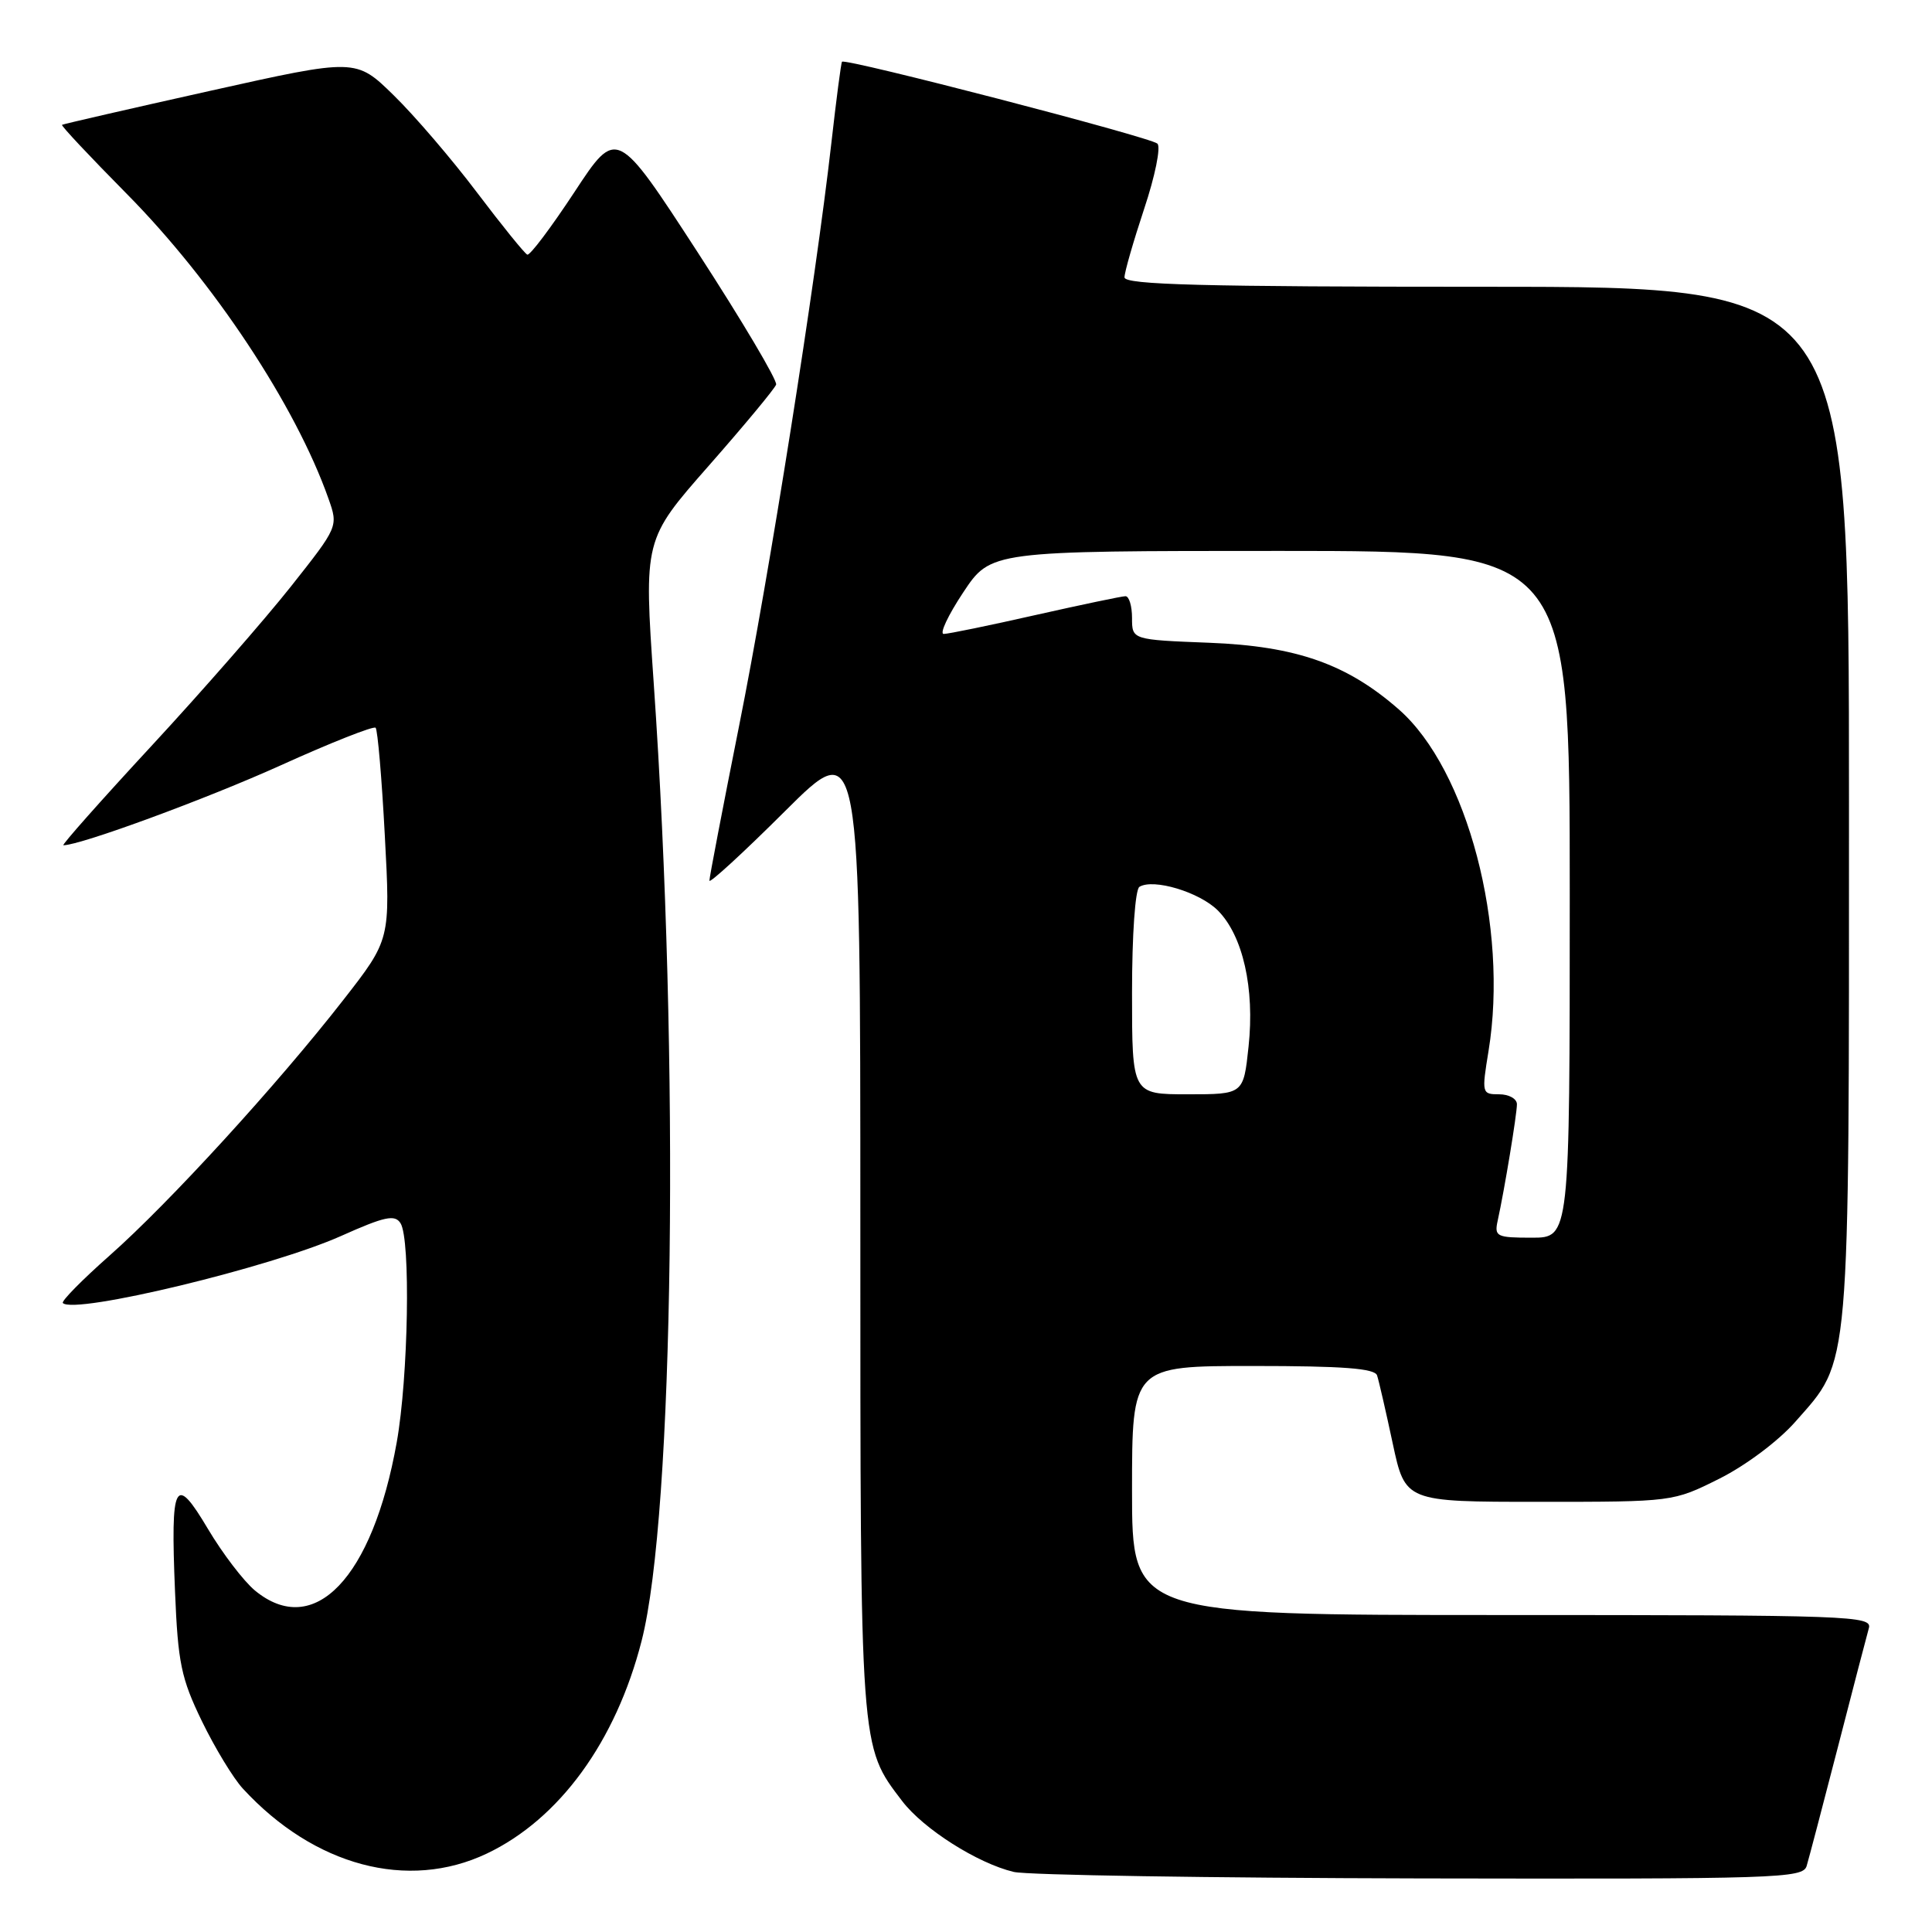 <?xml version="1.0" encoding="UTF-8" standalone="no"?>
<!DOCTYPE svg PUBLIC "-//W3C//DTD SVG 1.1//EN" "http://www.w3.org/Graphics/SVG/1.1/DTD/svg11.dtd" >
<svg xmlns="http://www.w3.org/2000/svg" xmlns:xlink="http://www.w3.org/1999/xlink" version="1.1" viewBox="0 0 256 256">
 <g >
 <path fill="currentColor"
d=" M 239.39 247.25 C 239.68 246.29 241.54 239.20 243.53 231.50 C 245.51 223.80 247.36 216.71 247.63 215.75 C 248.11 214.10 245.32 214.00 199.07 214.00 C 150.00 214.00 150.00 214.00 150.00 197.50 C 150.00 181.00 150.00 181.00 166.03 181.00 C 177.97 181.00 182.17 181.32 182.47 182.25 C 182.70 182.94 183.63 186.99 184.54 191.25 C 186.20 199.00 186.20 199.00 203.94 199.00 C 221.68 199.00 221.68 199.00 227.81 195.94 C 231.31 194.19 235.64 190.95 237.90 188.38 C 245.24 180.04 245.00 182.77 245.00 106.32 C 245.00 38.00 245.00 38.00 197.00 38.00 C 159.34 38.00 149.00 37.73 149.00 36.75 C 149.00 36.07 150.18 31.98 151.61 27.66 C 153.05 23.35 153.84 19.47 153.36 19.03 C 152.43 18.17 111.95 7.66 111.57 8.18 C 111.44 8.36 110.81 13.20 110.16 18.95 C 108.05 37.55 101.97 76.00 97.93 96.20 C 95.77 107.04 94.00 116.26 94.00 116.69 C 94.00 117.11 98.50 112.98 104.00 107.50 C 114.00 97.54 114.00 97.54 114.00 162.14 C 114.00 232.25 113.93 231.29 119.55 238.66 C 122.37 242.35 129.53 246.90 134.33 248.04 C 136.07 248.46 160.31 248.84 188.18 248.90 C 235.63 248.99 238.90 248.89 239.39 247.25 Z  M 64.50 245.61 C 74.12 241.04 81.61 230.76 85.02 217.41 C 89.31 200.64 90.08 140.32 86.62 90.50 C 85.31 71.50 85.31 71.50 93.90 61.73 C 98.63 56.35 102.65 51.51 102.84 50.96 C 103.02 50.42 98.35 42.53 92.45 33.44 C 81.72 16.92 81.72 16.92 76.11 25.46 C 73.02 30.15 70.22 33.88 69.87 33.74 C 69.53 33.61 66.53 29.90 63.20 25.50 C 59.88 21.10 54.91 15.30 52.16 12.62 C 47.16 7.73 47.16 7.73 27.83 12.04 C 17.20 14.41 8.37 16.44 8.22 16.54 C 8.06 16.65 11.91 20.74 16.76 25.65 C 28.29 37.30 39.17 53.73 43.52 66.06 C 44.83 69.77 44.83 69.77 38.55 77.71 C 35.09 82.08 26.78 91.59 20.08 98.83 C 13.38 106.07 8.12 112.00 8.40 112.00 C 10.66 112.00 27.38 105.85 37.20 101.41 C 43.84 98.40 49.50 96.17 49.77 96.43 C 50.04 96.70 50.59 103.13 50.99 110.71 C 51.73 124.50 51.73 124.50 45.49 132.50 C 36.78 143.68 22.40 159.41 14.53 166.36 C 10.88 169.59 8.09 172.42 8.33 172.66 C 9.87 174.20 35.91 167.92 45.18 163.78 C 50.99 161.18 52.32 160.90 53.07 162.08 C 54.43 164.22 54.11 182.48 52.57 191.11 C 49.36 209.12 41.61 217.21 33.78 210.75 C 32.29 209.51 29.49 205.85 27.56 202.60 C 23.17 195.21 22.59 196.30 23.19 210.86 C 23.58 220.36 24.00 222.38 26.75 228.06 C 28.47 231.60 30.91 235.63 32.19 237.01 C 41.63 247.26 54.05 250.57 64.50 245.61 Z  M 198.45 161.75 C 199.35 157.66 201.00 147.66 201.00 146.32 C 201.00 145.59 199.94 145.00 198.65 145.00 C 196.35 145.00 196.32 144.88 197.24 139.25 C 199.92 122.86 194.44 101.98 185.36 94.01 C 178.50 87.99 171.78 85.62 160.25 85.17 C 150.00 84.77 150.00 84.77 150.00 81.89 C 150.00 80.30 149.61 79.00 149.13 79.00 C 148.66 79.00 143.29 80.13 137.19 81.50 C 131.10 82.88 125.64 84.00 125.05 84.00 C 124.46 84.00 125.62 81.53 127.63 78.50 C 131.28 73.00 131.28 73.00 169.64 73.00 C 208.00 73.00 208.00 73.00 208.00 118.50 C 208.00 164.00 208.00 164.00 202.98 164.00 C 198.30 164.00 197.99 163.85 198.45 161.75 Z  M 150.00 131.56 C 150.00 123.83 150.42 117.86 150.98 117.51 C 152.83 116.37 158.93 118.21 161.36 120.63 C 164.69 123.96 166.27 130.96 165.44 138.68 C 164.77 145.00 164.77 145.00 157.38 145.00 C 150.00 145.00 150.00 145.00 150.00 131.56 Z "/>
</g>
</svg>